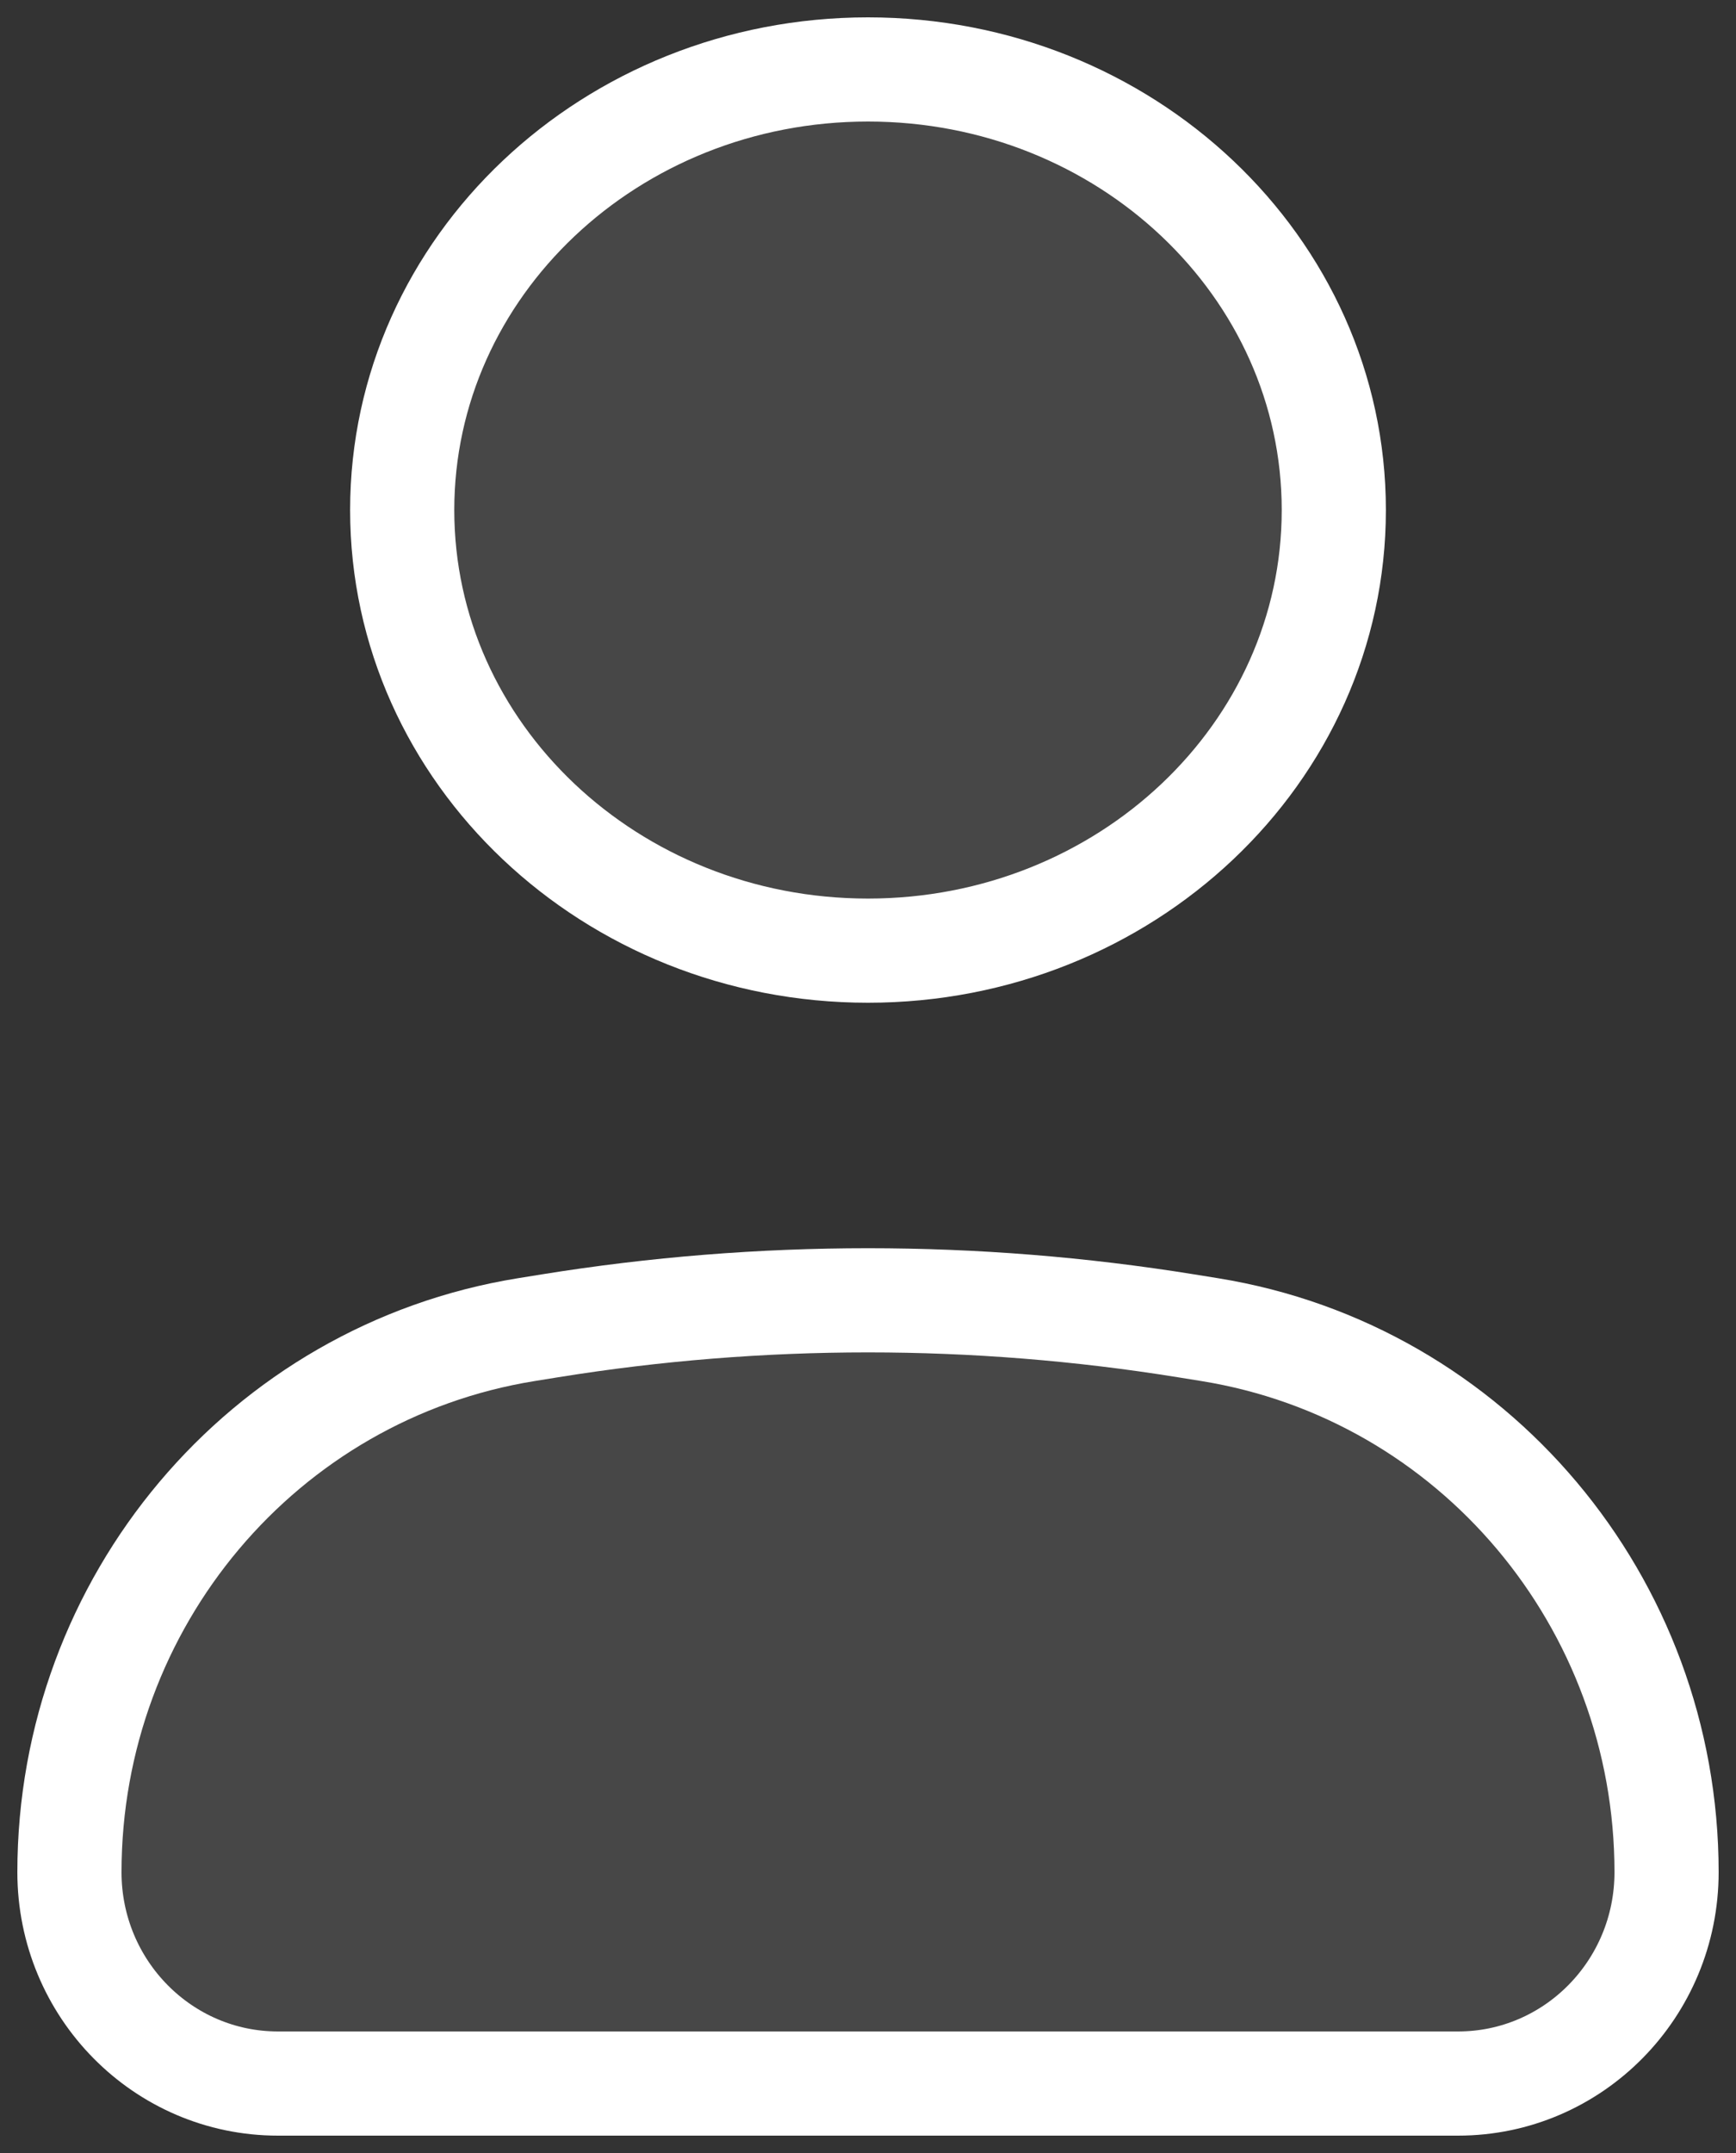 <svg width="25" height="31" viewBox="0 0 25 31" fill="none" xmlns="http://www.w3.org/2000/svg">
<rect x="0" y="0" width="25" height="31" fill="#333333" stroke="none"/>
<path d="M1 26.957C1 23.07 3.788 19.758 7.578 19.145L7.919 19.09C10.954 18.6 14.046 18.6 17.081 19.09L17.422 19.145C21.212 19.758 24 23.07 24 26.957C24 28.638 22.655 30 20.997 30H4.003C2.345 30 1 28.638 1 26.957Z" fill="white" fill-opacity="0.1"/>
<path d="M19.208 7.344C19.208 10.847 16.205 13.688 12.5 13.688C8.795 13.688 5.792 10.847 5.792 7.344C5.792 3.84 8.795 1 12.5 1C16.205 1 19.208 3.84 19.208 7.344Z" fill="white" fill-opacity="0.1"/>
<path d="M1 26.957C1 23.07 3.788 19.758 7.578 19.145L7.919 19.09C10.954 18.6 14.046 18.6 17.081 19.09L17.422 19.145C21.212 19.758 24 23.07 24 26.957C24 28.638 22.655 30 20.997 30H4.003C2.345 30 1 28.638 1 26.957Z" stroke="white" stroke-width="1.5"/>
<path d="M19.208 7.344C19.208 10.847 16.205 13.688 12.5 13.688C8.795 13.688 5.792 10.847 5.792 7.344C5.792 3.84 8.795 1 12.5 1C16.205 1 19.208 3.84 19.208 7.344Z" stroke="white" stroke-width="1.5"/>
</svg>
